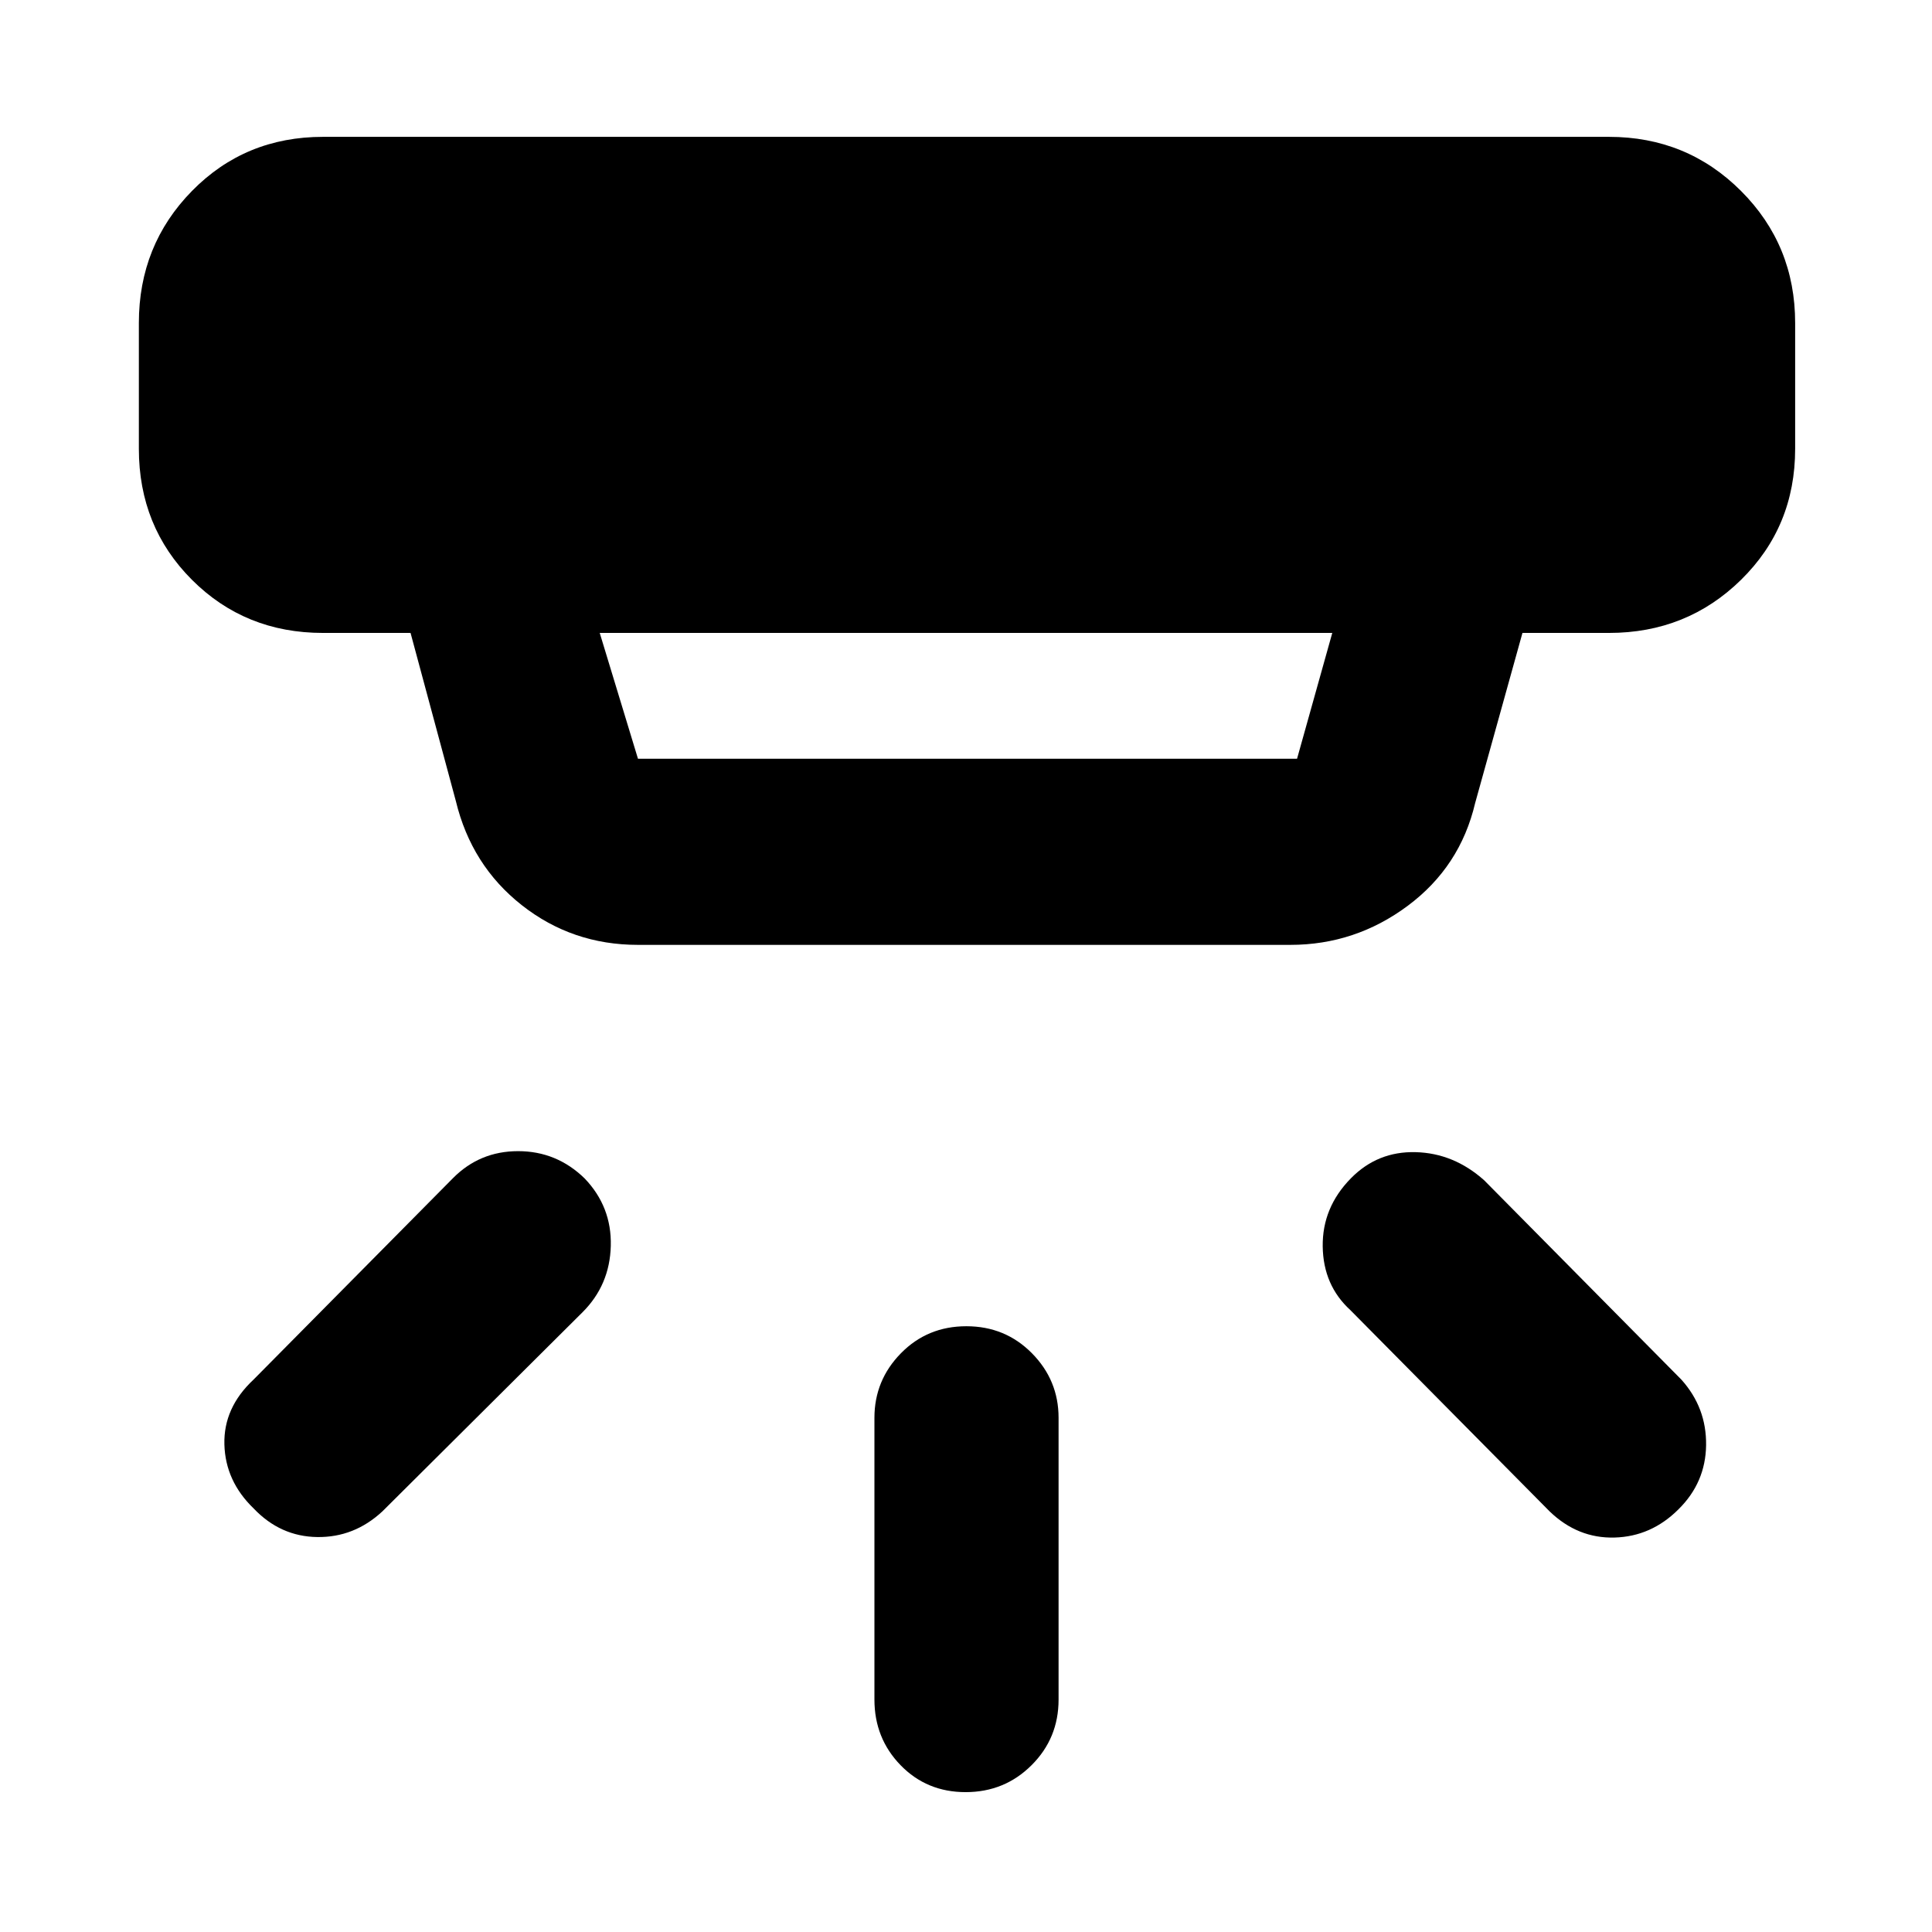 <svg xmlns="http://www.w3.org/2000/svg" height="48" viewBox="0 -960 960 960" width="48"><path d="M479.82-69.5q-19.32 0-32.32-13.38-13-13.37-13-32.62v-140q0-18.67 13.18-32.09Q460.85-301 480.18-301q19.32 0 32.57 13.41Q526-274.17 526-255.5v140q0 19.25-13.43 32.62-13.42 13.38-32.75 13.38Zm354.2-140.52Q820.5-196.5 802.25-196T770-209l-99-100q-13.5-12.32-13.75-31.66t14-33.84q13.25-13.5 32.2-13 18.95.5 34.05 14l98 99.06q12.5 13.94 12.25 32.54t-13.73 31.88Zm-708-.46Q112-224 111.5-242.25T126-274.5l99-100q13.32-13.5 32.45-13.5 19.14 0 33.05 13.55 13.5 14.09 13 33.52-.5 19.43-14 32.93L190-209q-14 13-32.35 12.75t-31.63-14.23ZM298-645.5l19 62.5h327.5l17.5-62.5H298Zm19 155q-32.64 0-57.7-19.71-25.06-19.71-32.8-51.79L204-645.5h-43.5q-38.72 0-65.11-26.39T69-737v-62.5q0-38.72 26.39-65.61T160.5-892h639q38.72 0 65.61 26.89T892-799.5v62.5q0 38.72-26.89 65.11T799.5-645.5h-43L733-561q-7.45 31.7-33.52 51.1-26.07 19.4-58.34 19.4H317Z"/></svg>